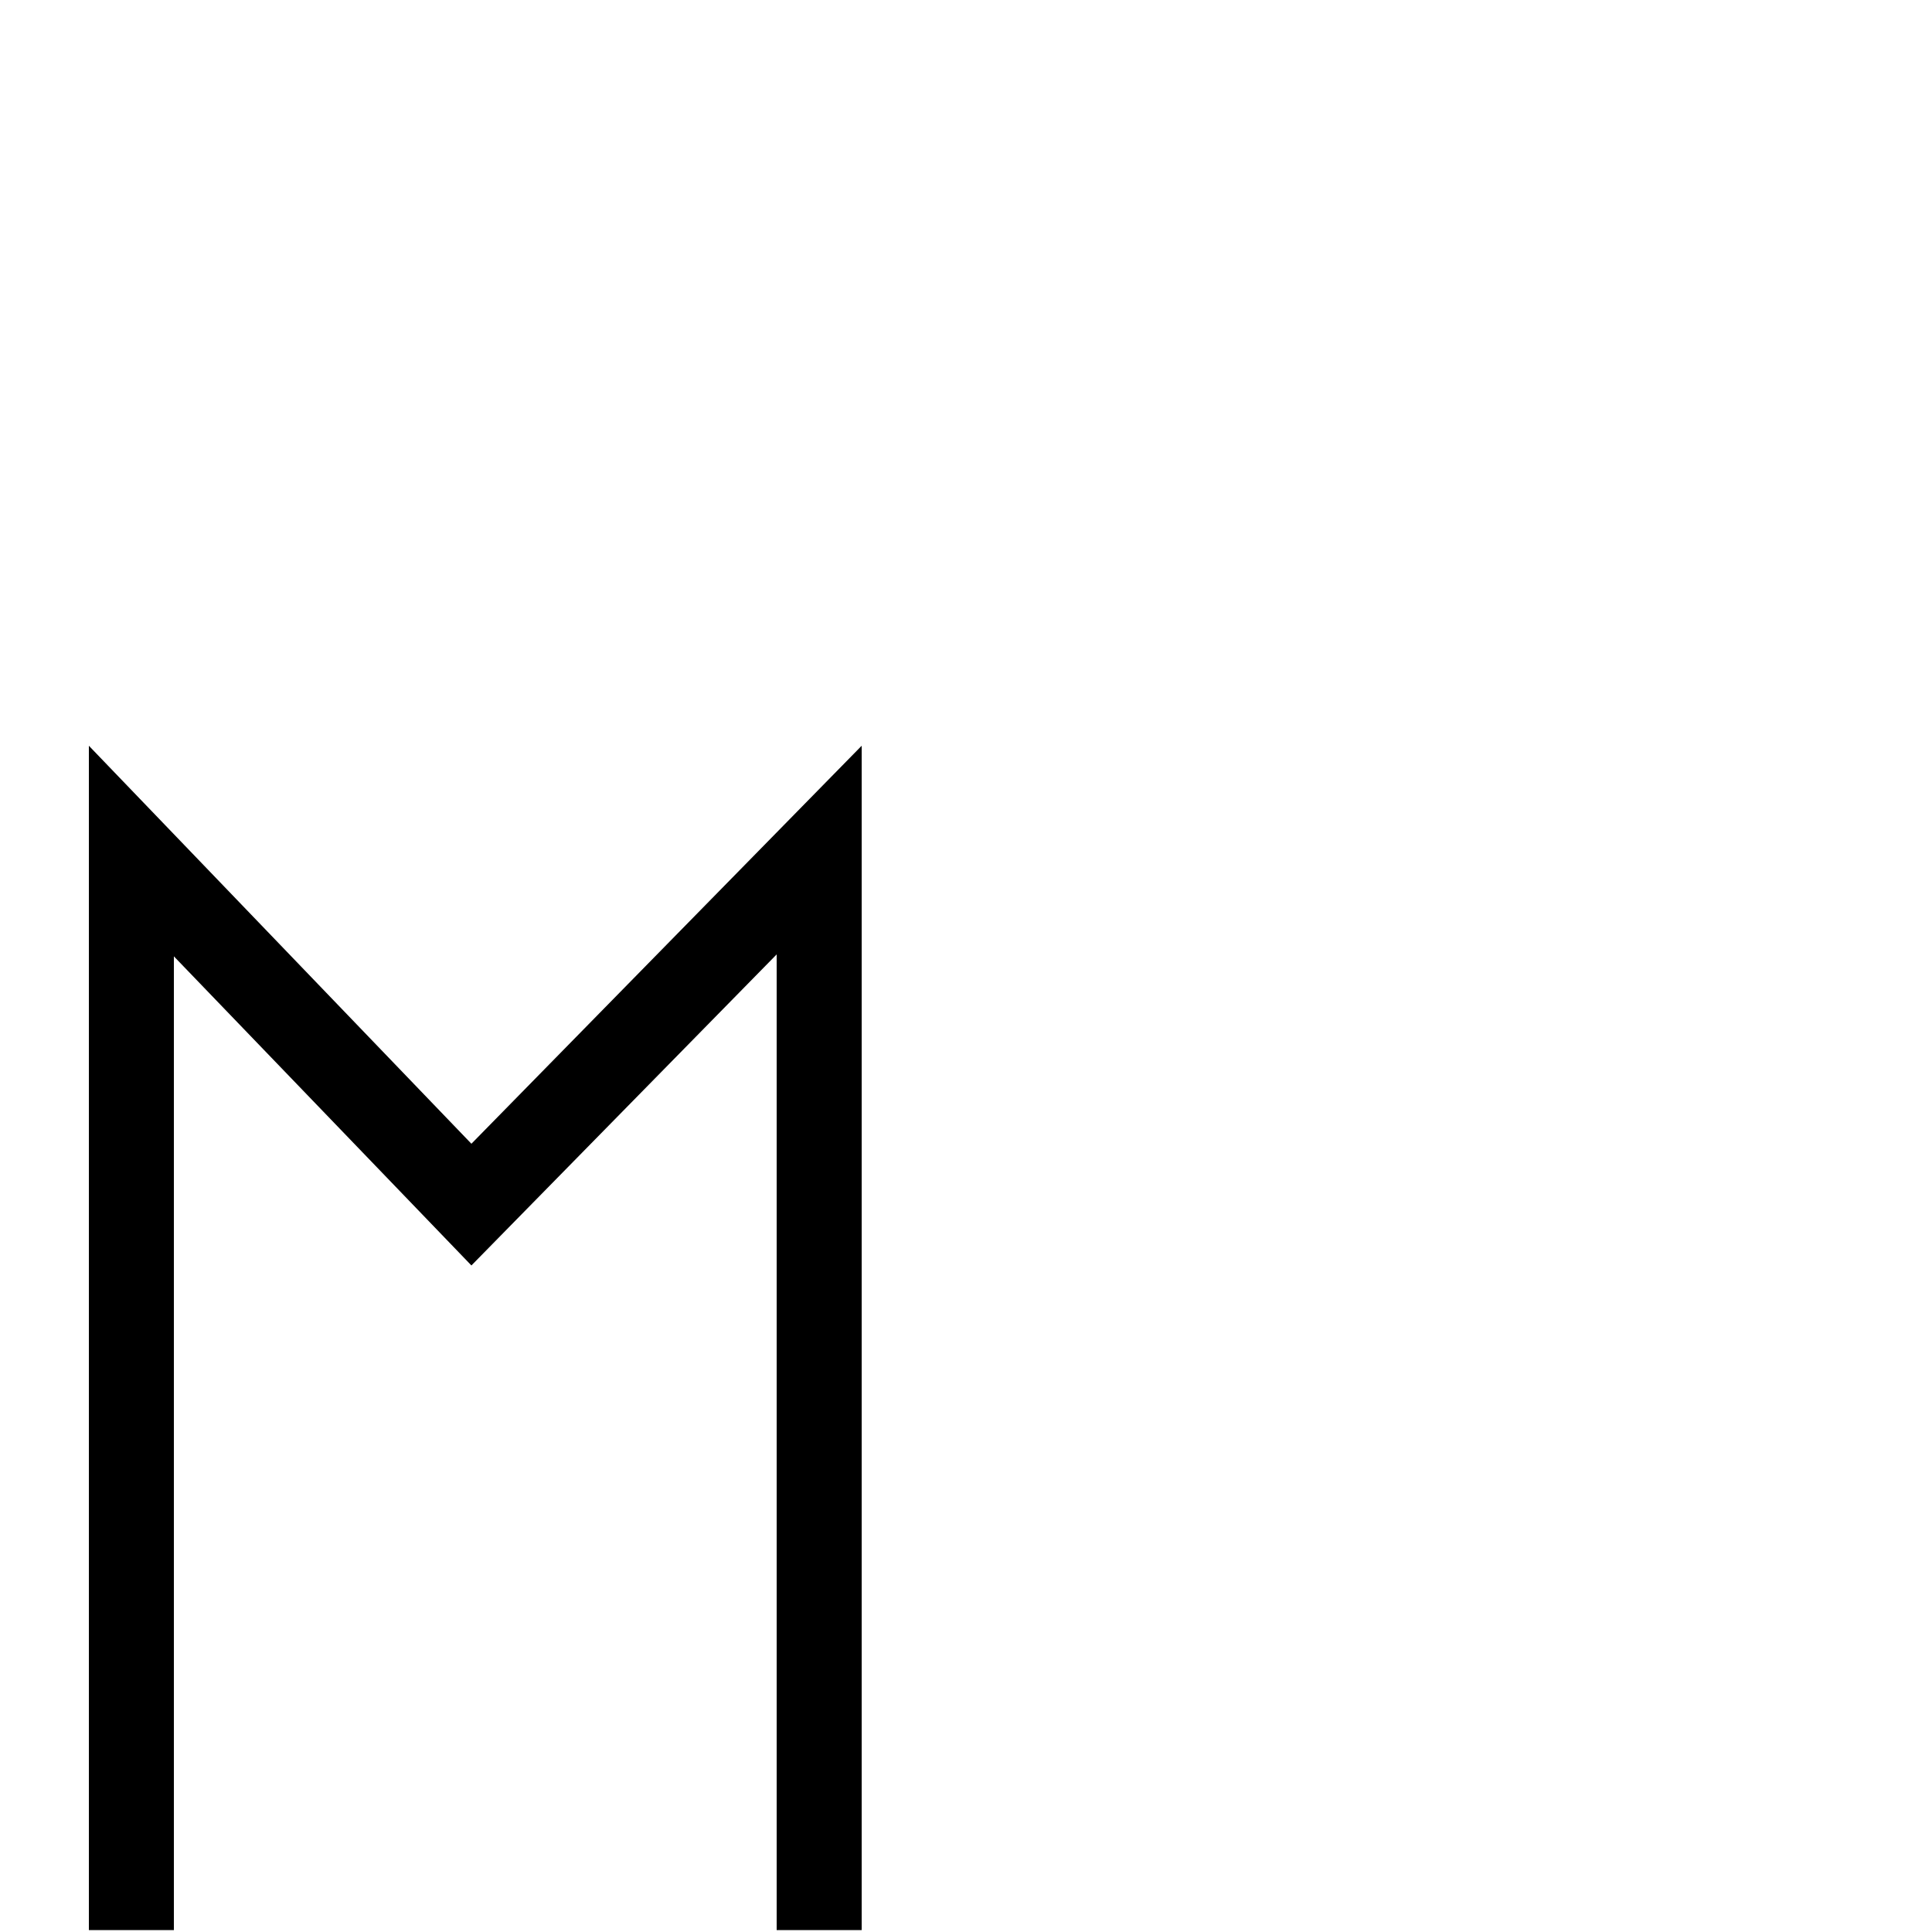 <?xml version="1.0" standalone="no"?>
<!DOCTYPE svg PUBLIC "-//W3C//DTD SVG 1.1//EN" "http://www.w3.org/Graphics/SVG/1.1/DTD/svg11.dtd" >
<svg viewBox="0 -200 1000 1000">
  <g transform="matrix(1 0 0 -1 0 800)">
   <path fill="currentColor"
d="M446 1h-44v505l-158 -161l-154 160v-504h-44v613l198 -206l202 206v-613z" />
  </g>

</svg>
